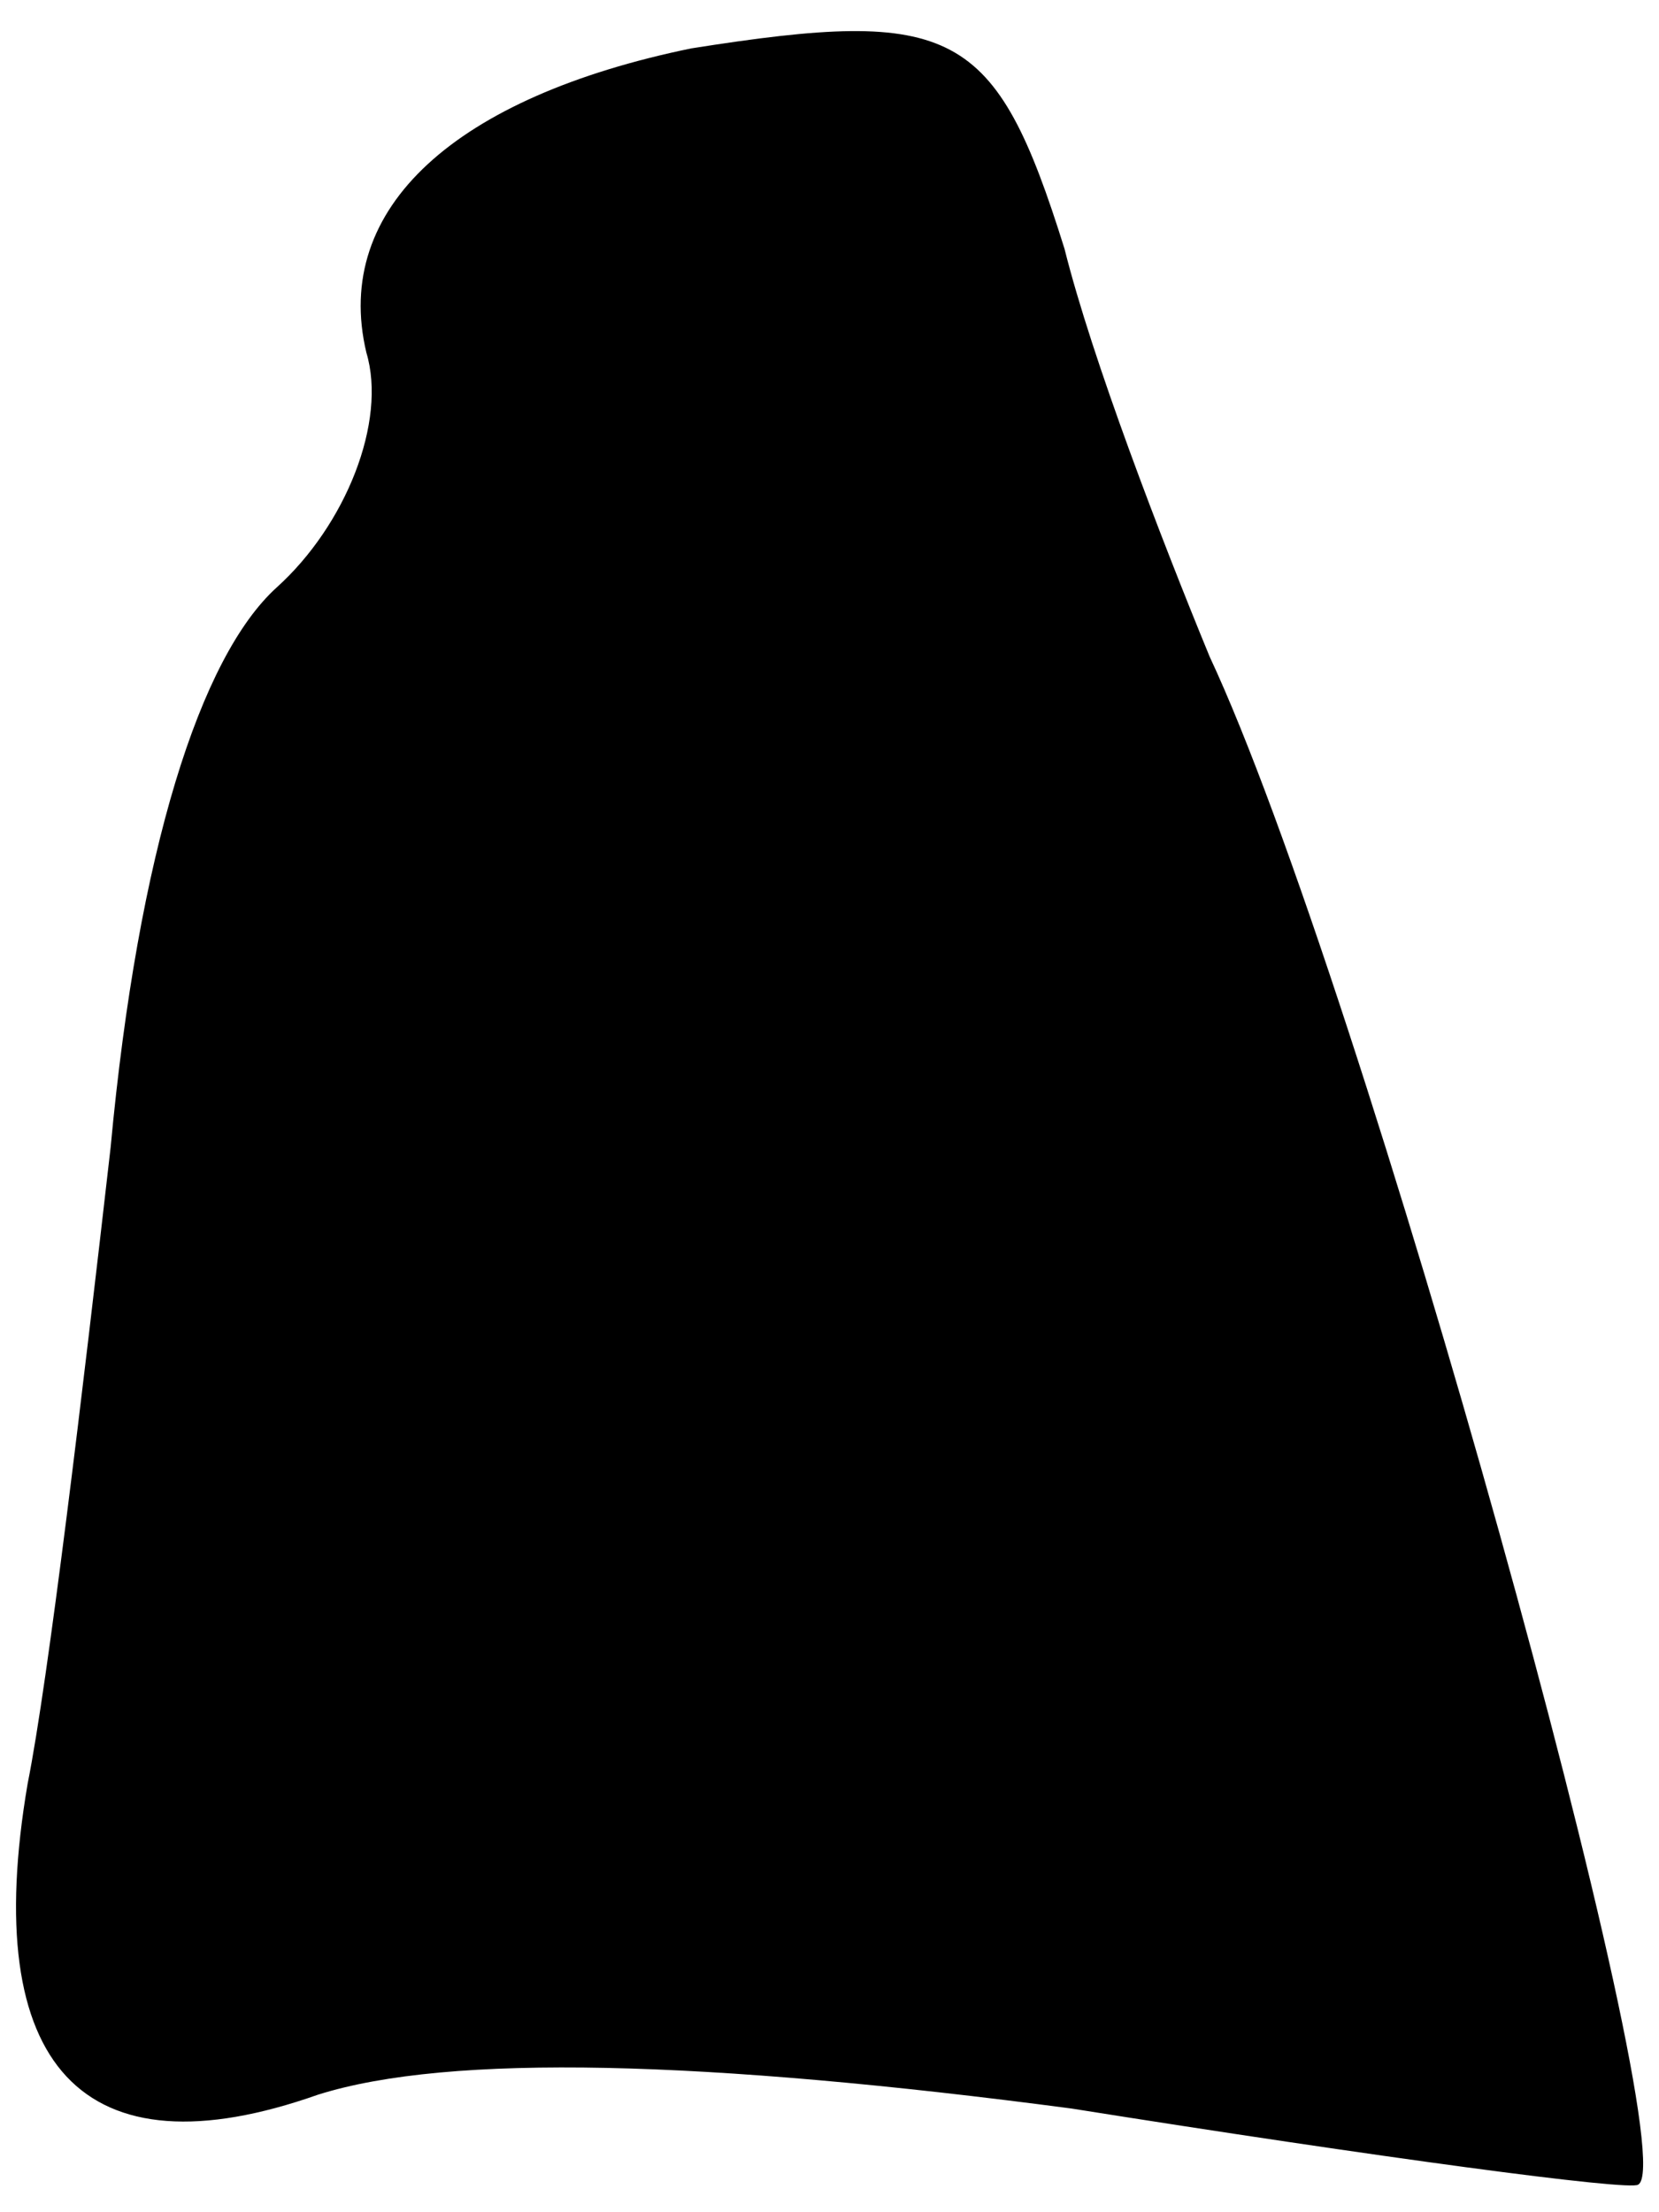 <?xml version="1.0" standalone="no"?>
<!DOCTYPE svg PUBLIC "-//W3C//DTD SVG 20010904//EN"
 "http://www.w3.org/TR/2001/REC-SVG-20010904/DTD/svg10.dtd">
<svg version="1.0" xmlns="http://www.w3.org/2000/svg"
 width="24pt" height="32pt" viewBox="0 0 24 32"
 preserveAspectRatio="xMidYMid meet">
<g transform="translate(0,32) scale(0.1,-0.1)"
fill="#000000" stroke="none">
<path fill="#000000" stroke="none" d="M100 313 c-34 -7 -52 -23 -47 -44 3
-10 -3 -25 -13 -34 -11 -10 -20 -38 -24 -81 -4 -35 -9 -77 -12 -92 -7 -41 8
-57 42 -45 19 6 56 5 109 -2 44 -7 81 -12 82 -11 7 4 -40 174 -62 221 -7 17
-17 43 -21 59 -10 32 -16 35 -54 29z"/>
</g>
</svg>
